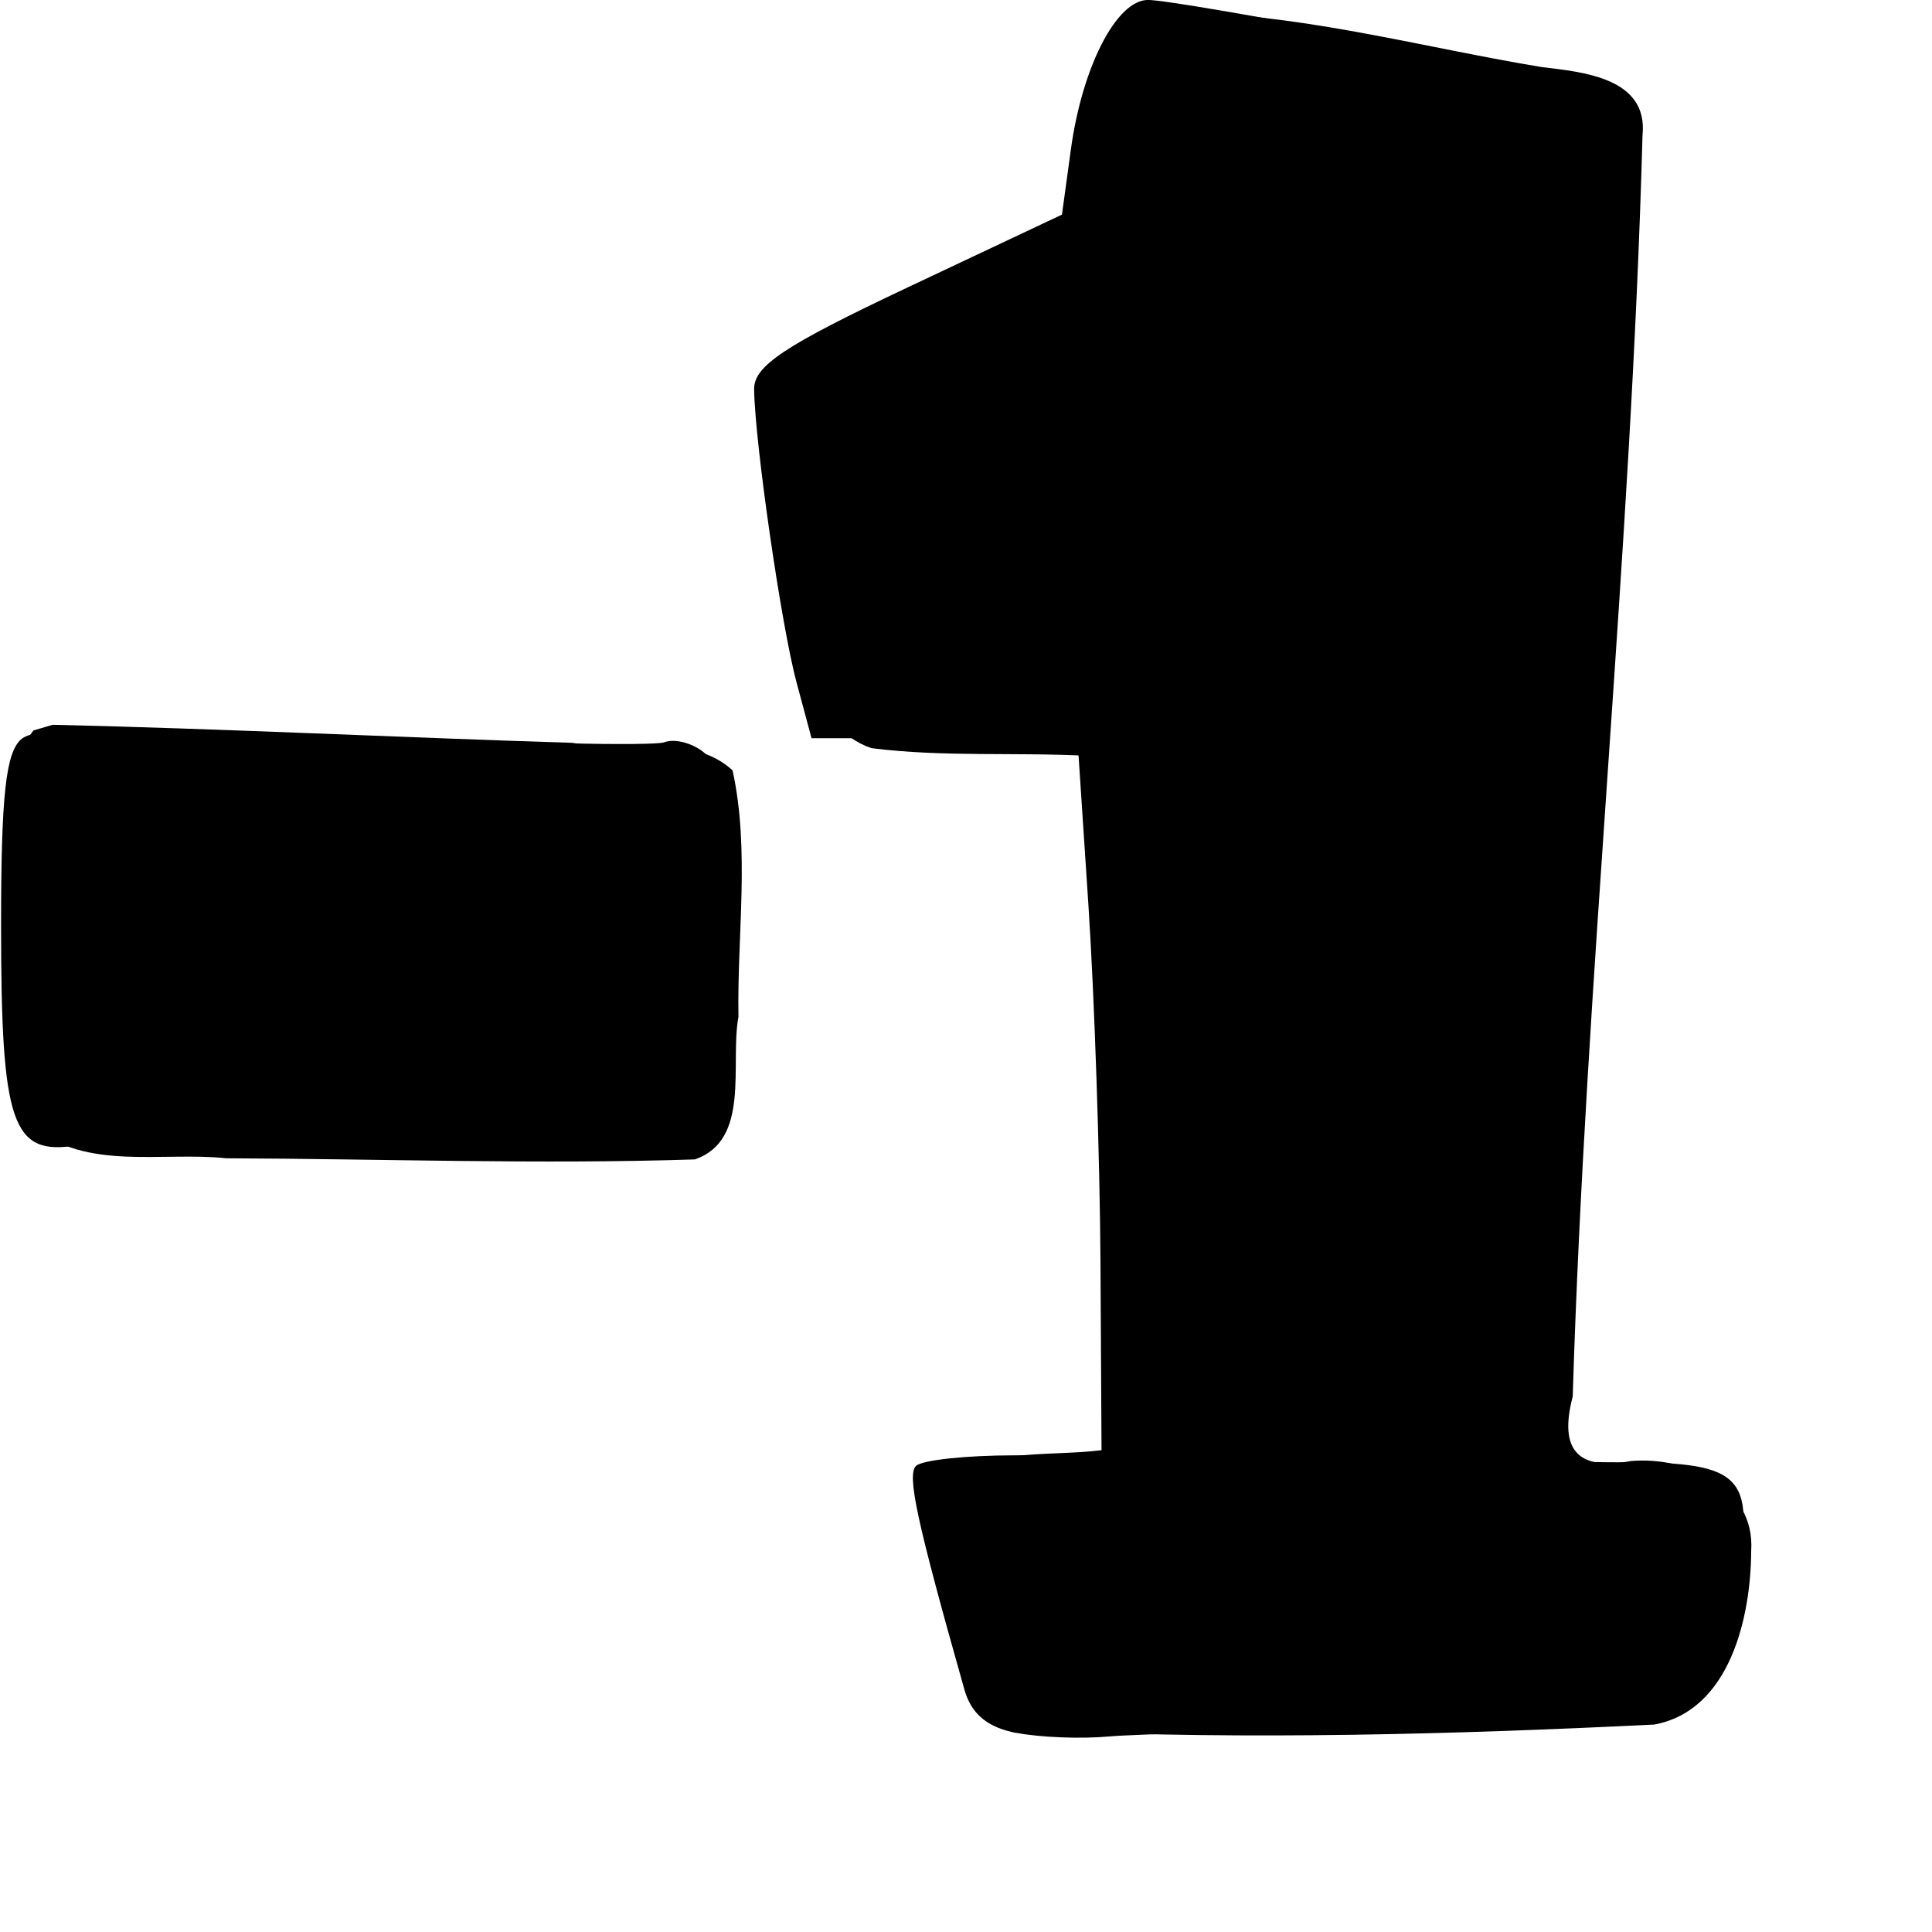 <?xml version="1.0" encoding="UTF-8" standalone="no"?>
<!-- Created with Inkscape (http://www.inkscape.org/) -->

<svg
   width="36mm"
   height="36mm"
   viewBox="0 0 36 36"
   version="1.1"
   id="svg1"
   xml:space="preserve"
   xmlns="http://www.w3.org/2000/svg"
   xmlns:svg="http://www.w3.org/2000/svg"><defs
     id="defs1" /><g
     id="layer1"
     transform="translate(-162.397,-24.203)"><path
       d="m 181.341,56.496 c -0.546,-0.105 -0.845,-0.354 -0.974,-0.811 -0.891,-3.151 -1.074,-3.997 -0.901,-4.167 0.11,-0.108 0.932,-0.197 1.828,-0.197 h 1.629 l -0.02,-3.572 c -0.011,-1.965 -0.112,-4.971 -0.225,-6.681 l -0.205,-3.109 h -2.477 -2.477 l -0.279,-1.038 c -0.283,-1.05 -0.776,-4.456 -0.791,-5.462 -0.007,-0.438 0.562,-0.815 2.864,-1.902 l 2.872,-1.355 0.166,-1.212 c 0.212,-1.548 0.854,-2.791 1.439,-2.788 0.568,0.003 7.05,1.224 8.129,1.531 l 0.794,0.226 -0.079,3.155 c -0.043,1.735 -0.189,3.989 -0.323,5.007 -0.134,1.019 -0.37,4.352 -0.525,7.408 -0.155,3.056 -0.397,6.506 -0.537,7.666 -0.141,1.16 -0.256,2.143 -0.256,2.183 0,0.04 0.759,0.073 1.687,0.073 2.24,0 2.466,0.267 2.016,2.383 -0.552,2.602 -0.301,2.492 -5.862,2.572 -2.669,0.038 -5.27,0.108 -5.779,0.154 -0.509,0.047 -1.281,0.017 -1.714,-0.067 z m 11.893,-1.173 c 0.22,-0.164 0.506,-0.872 0.636,-1.574 0.275,-1.486 0.212,-1.539 -1.886,-1.596 l -1.389,-0.038 -0.079,-1.226 c -0.044,-0.674 0.219,-5.437 0.585,-10.583 0.365,-5.146 0.696,-10.365 0.734,-11.597 l 0.07,-2.239 -3.95,-0.758 c -4.515,-0.867 -4.465,-0.881 -4.79,1.37 -0.097,0.672 -0.296,1.371 -0.442,1.554 -0.146,0.183 -1.441,0.892 -2.877,1.575 -2.402,1.142 -2.612,1.302 -2.612,1.994 0,1.228 0.818,4.812 1.149,5.036 0.169,0.114 1.319,0.174 2.555,0.133 l 2.249,-0.074 0.2,3.704 c 0.11,2.037 0.289,5.234 0.397,7.103 0.108,1.87 0.129,3.509 0.045,3.643 -0.083,0.134 -0.949,0.268 -1.924,0.297 -1.478,0.044 -1.745,0.12 -1.604,0.458 0.093,0.223 0.278,0.882 0.41,1.464 0.133,0.582 0.296,1.213 0.363,1.401 0.161,0.454 11.546,0.412 12.16,-0.045 z m -28.044,-9.712 c -0.288,-0.112 -0.901,-0.142 -1.361,-0.066 -1.209,0.2 -1.412,-0.387 -1.412,-4.096 0,-2.428 0.088,-3.233 0.381,-3.476 0.291,-0.241 1.713,-0.256 6.005,-0.061 3.093,0.141 5.781,0.196 5.972,0.122 0.192,-0.073 0.525,0.013 0.742,0.193 0.309,0.257 0.393,1.014 0.389,3.535 -0.002,1.765 -0.092,3.347 -0.199,3.515 -0.229,0.36 -9.679,0.659 -10.517,0.333 z m 9.867,-3.725 0.073,-3 -2.718,-0.065 c -1.495,-0.036 -4.181,-0.137 -5.968,-0.226 l -3.25,-0.161 0.075,3.136 0.075,3.136 1.323,0.132 c 0.728,0.073 3.347,0.113 5.821,0.09 l 4.498,-0.042 z"
       style="fill:#000000"
       id="path1-02" /><path
       style="fill:#000000;fill-opacity:1;stroke-width:0.562"
       d="m 615.169,142.694 c -2.563,3.347 -0.674,8.058 -1.253,11.994 0.415,5.235 -0.904,10.963 1.27,15.871 3.65,3.121 9.095,1.735 13.522,2.218 10.979,0.041 22.038,0.435 32.968,0.08 3.953,-1.358 2.453,-6.707 3.068,-10.032 -0.103,-5.749 0.814,-11.73 -0.415,-17.324 -2.891,-2.662 -7.572,-1.306 -11.278,-1.937 -12.223,-0.378 -24.384,-0.989 -36.524,-1.269 -0.453,0.133 -0.906,0.266 -1.359,0.399 z"
       id="path22"
       transform="scale(0.265)" /><path
       style="fill:#000000;fill-opacity:1;stroke-width:0.562"
       d="m 697.156,92.235 c -3.897,-0.434 -6.921,2.742 -7.34,6.441 -1.194,3.03 -0.241,7.754 -4.148,8.848 -5.705,3.466 -12.419,5.516 -17.446,9.968 -3.067,4.583 -0.371,10.354 0.218,15.294 1.23,3.799 1.19,9.63 5.65,11.152 5.066,0.645 10.192,0.272 15.281,0.547 0.78,16.183 1.977,32.454 2.471,48.56 -4.024,0.895 -8.648,-0.105 -12.273,2.064 -2.25,3.462 0.33,7.784 0.876,11.452 0.499,3.242 2.479,6.515 6.151,6.481 14.161,0.626 28.387,0.248 42.544,-0.447 5.327,-0.989 6.792,-7.565 6.814,-12.203 0.293,-4.554 -4.568,-6.664 -8.458,-6.326 -3.69,0.684 -5.09,-0.733 -4.091,-4.535 0.903,-29.557 4.103,-59.074 4.908,-88.685 0.416,-4.041 -4.177,-4.448 -7.091,-4.798 -7.998,-1.321 -15.941,-3.49 -24.067,-3.813 z"
       id="path23"
       transform="scale(0.265)" /></g></svg>
